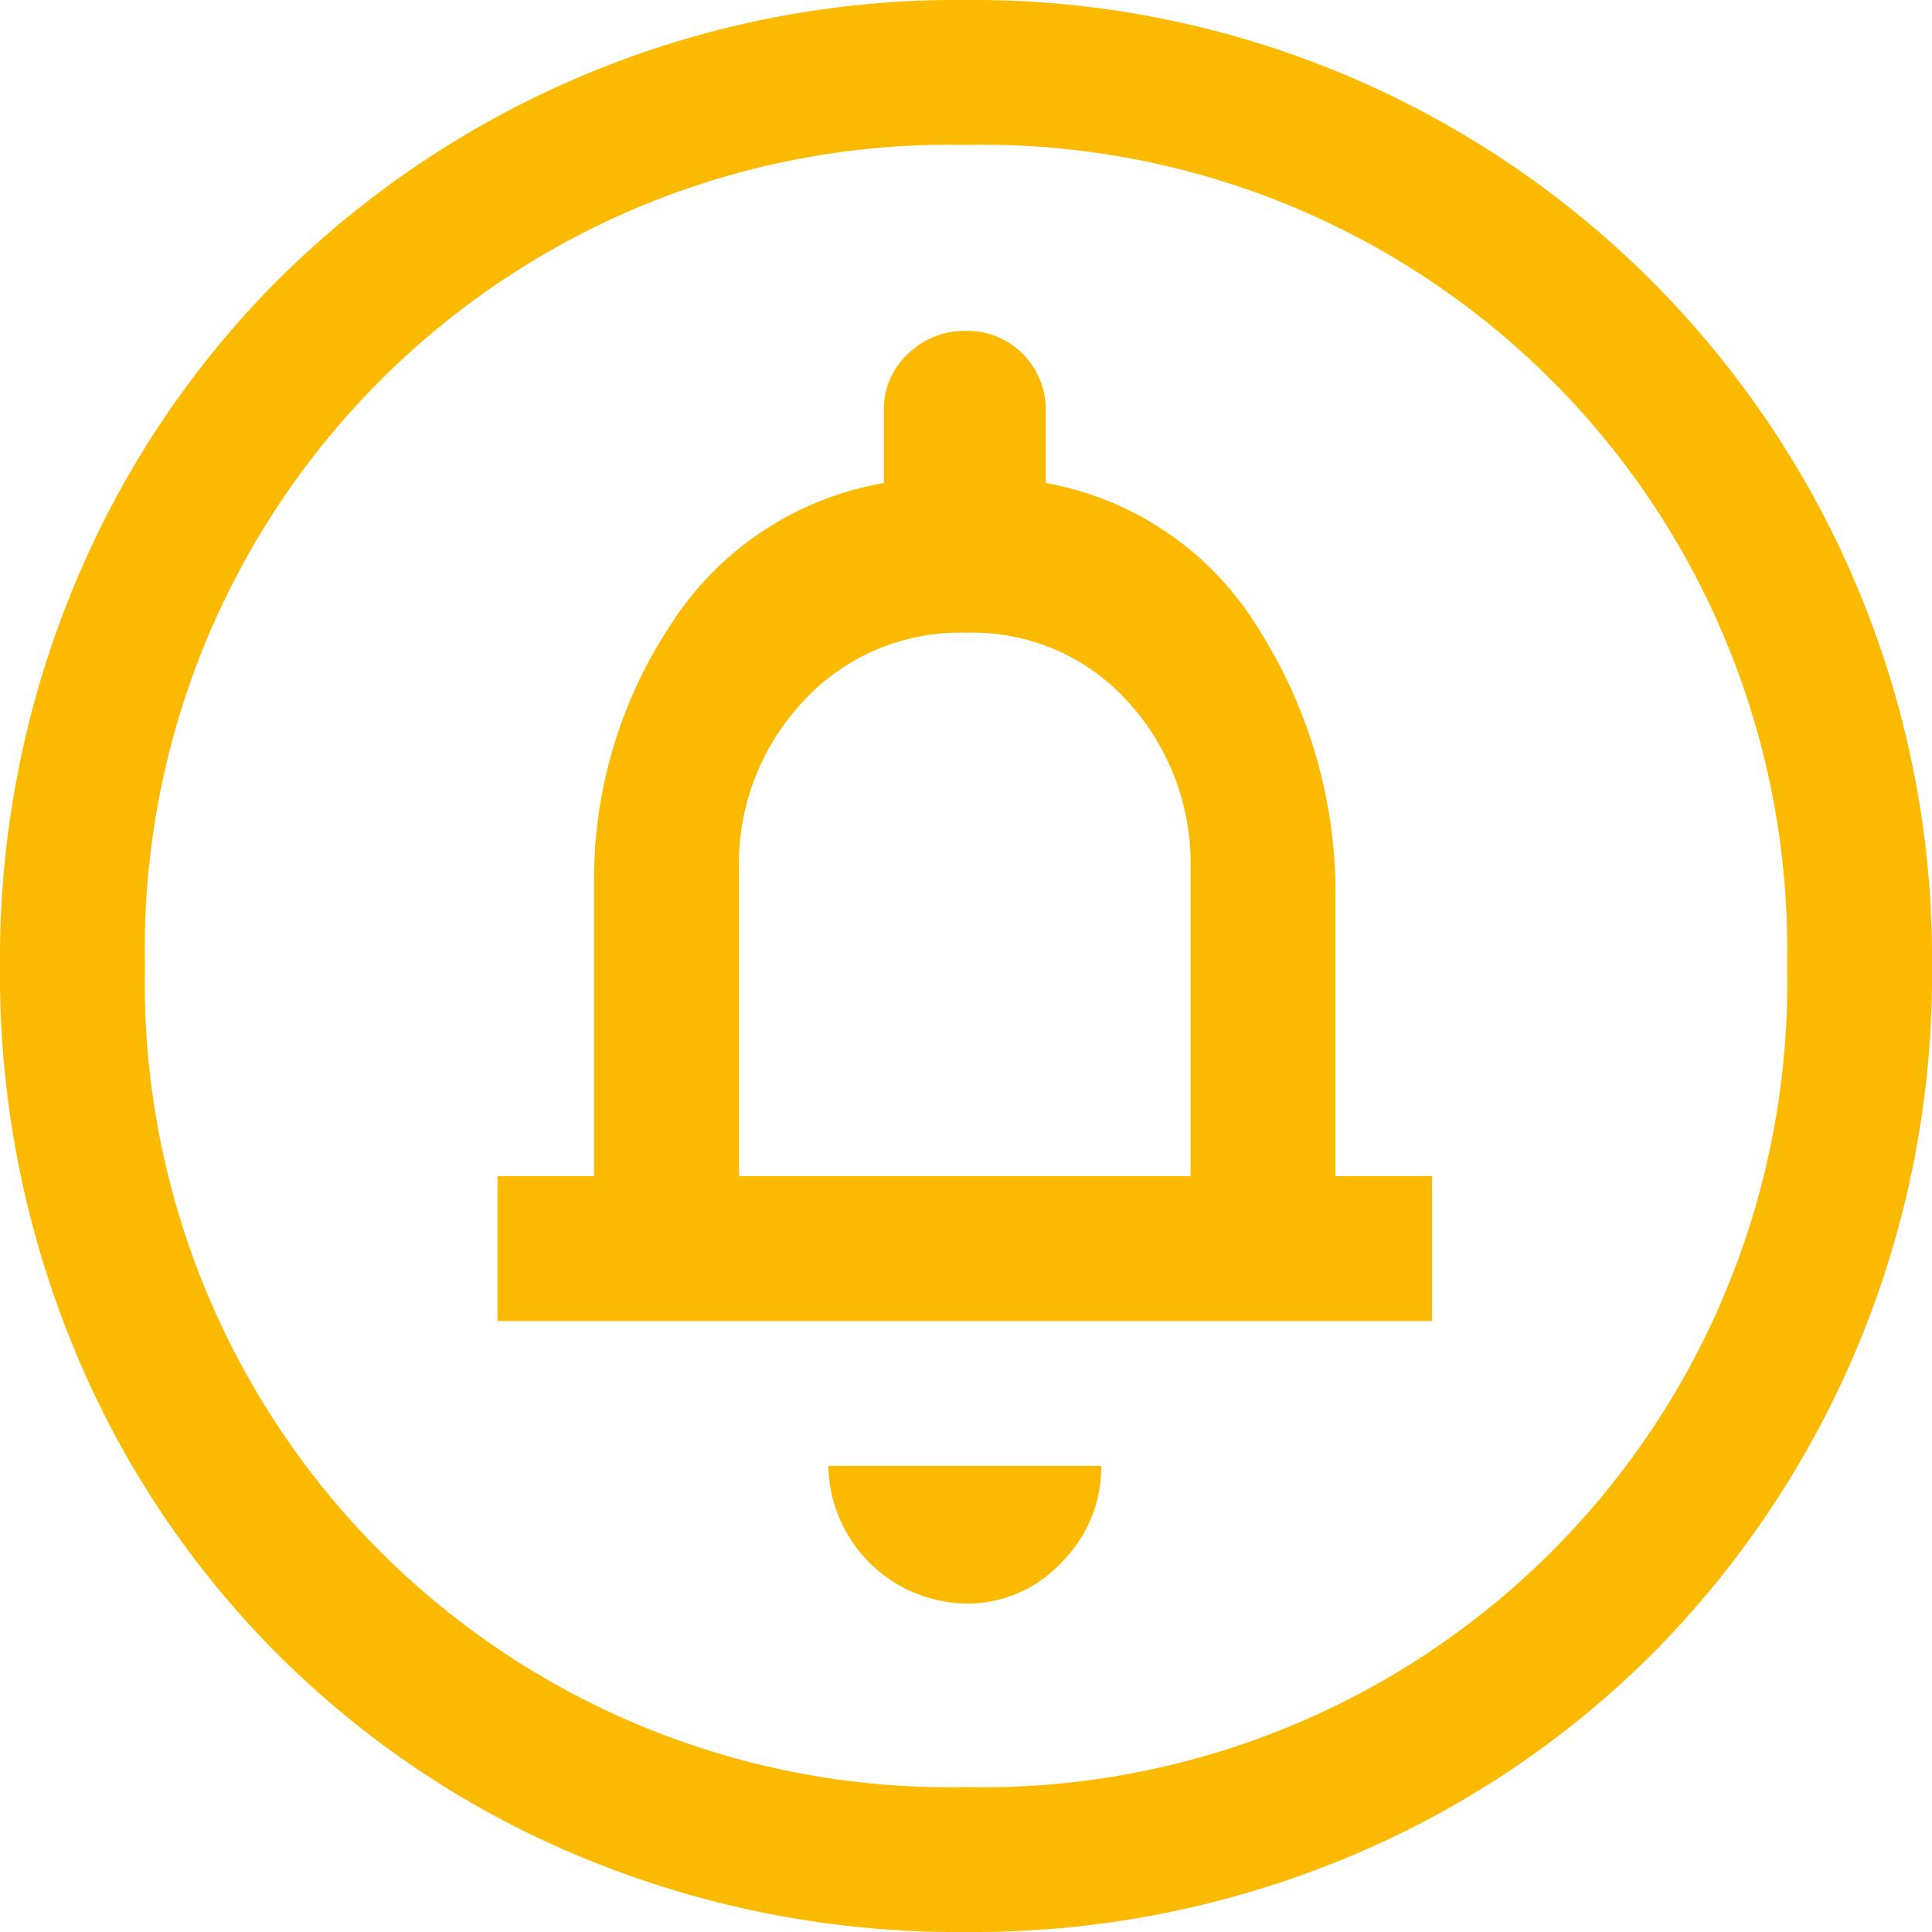<svg xmlns="http://www.w3.org/2000/svg" width="40" height="40" viewBox="0 0 40 40">
  <defs>
    <style>
      .cls-1 {
        fill: #fbb900;
      }
    </style>
  </defs>
  <path id="circle_notifications_FILL0_wght400_GRAD0_opsz48_1_" data-name="circle_notifications_FILL0_wght400_GRAD0_opsz48 (1)" class="cls-1" d="M24,37.2a2.656,2.656,0,0,0,1.975-.85,2.778,2.778,0,0,0,.825-2H21.15A2.9,2.9,0,0,0,24,37.2Zm-9.7-5.85H33.65v-3h-2V22.6a10.2,10.2,0,0,0-1.575-5.55A6.491,6.491,0,0,0,25.65,14V12.5A1.623,1.623,0,0,0,24,10.85a1.681,1.681,0,0,0-1.2.475,1.556,1.556,0,0,0-.5,1.175V14a6.576,6.576,0,0,0-4.425,2.95A9.541,9.541,0,0,0,16.3,22.3v6.05h-2ZM24,44a20.285,20.285,0,0,1-7.9-1.525A19.357,19.357,0,0,1,5.525,31.9,20.285,20.285,0,0,1,4,24a20.156,20.156,0,0,1,1.525-7.85A19.52,19.52,0,0,1,9.75,9.8,19.939,19.939,0,0,1,24,4,19.84,19.84,0,0,1,44,24a19.939,19.939,0,0,1-5.8,14.25,19.52,19.52,0,0,1-6.35,4.225A20.156,20.156,0,0,1,24,44Zm0-3A16.657,16.657,0,0,0,41,24,16.657,16.657,0,0,0,24,7,16.657,16.657,0,0,0,7,24,16.657,16.657,0,0,0,24,41ZM19.3,28.35V22a4.916,4.916,0,0,1,1.325-3.475A4.406,4.406,0,0,1,24,17.1a4.328,4.328,0,0,1,3.35,1.425A4.969,4.969,0,0,1,28.65,22v6.35ZM24,24Z" transform="translate(-4 -4)"/>
</svg>
